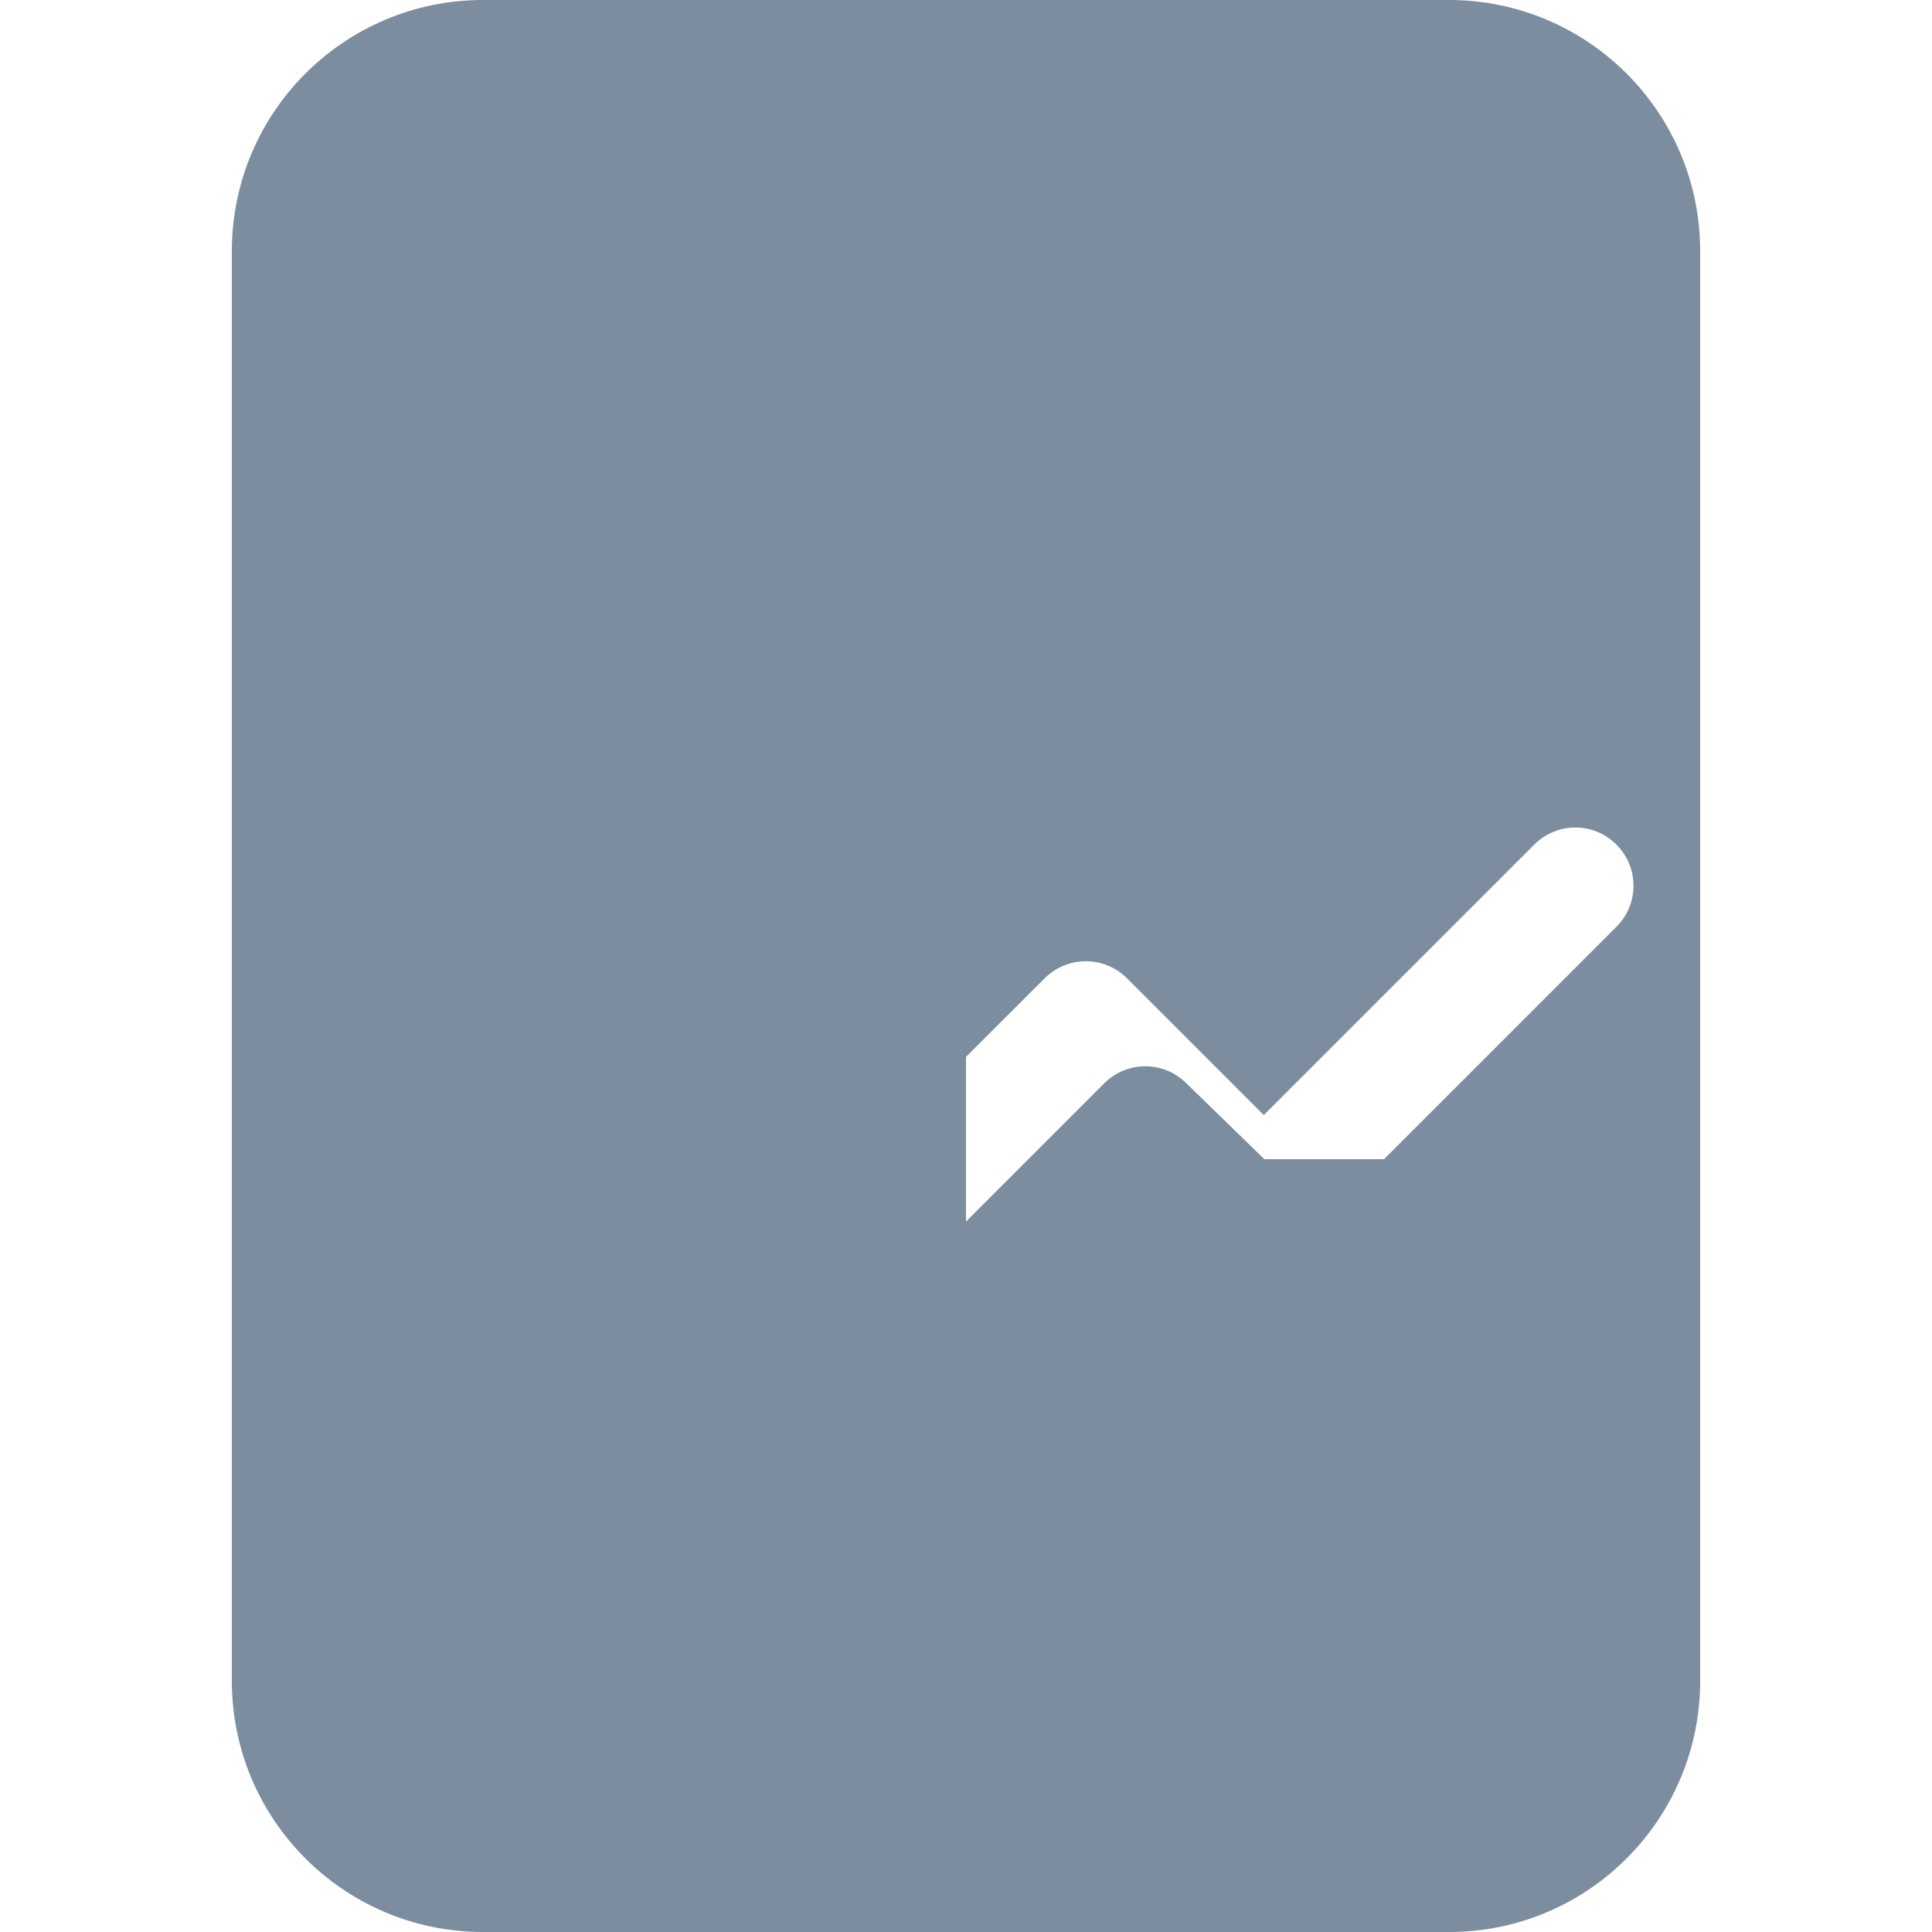 <svg xmlns="http://www.w3.org/2000/svg" width="25" height="25" viewBox="0 0 25 25" fill="none">
  <path d="M18.75 0H6.25C4.455 0 3 1.455 3 3.25V21.75C3 23.545 4.455 25 6.25 25H18.75C20.545 25 22 23.545 22 21.75V3.25C22 1.455 20.545 0 18.75 0ZM6.25 1.25C5.009 1.25 4 2.259 4 3.5V19.719L8.719 15H6.25C5.009 15 4 15.999 4 17.25V21.75C4 22.991 5.009 24 6.25 24H18.75C19.991 24 21 22.991 21 21.75V17.25C21 15.999 19.991 15 18.75 15H16.281L12 19.281L7.719 15H6.25C5.009 15 4 14.001 4 12.75V3.5C4 2.259 5.009 1.25 6.25 1.25ZM12.5 2.5C12.224 2.5 12 2.724 12 3V14.176L13.518 12.659C13.813 12.365 14.288 12.365 14.583 12.659L16.353 14.429L19.853 10.929C20.147 10.634 20.622 10.634 20.916 10.929C21.211 11.224 21.211 11.699 20.916 11.993L17.146 15.764L15.353 14.019C15.058 13.724 14.583 13.724 14.288 14.019L12.5 15.807V3C12.5 2.724 12.276 2.5 12.5 2.5Z" fill="#7B8D9E"/>
</svg>
